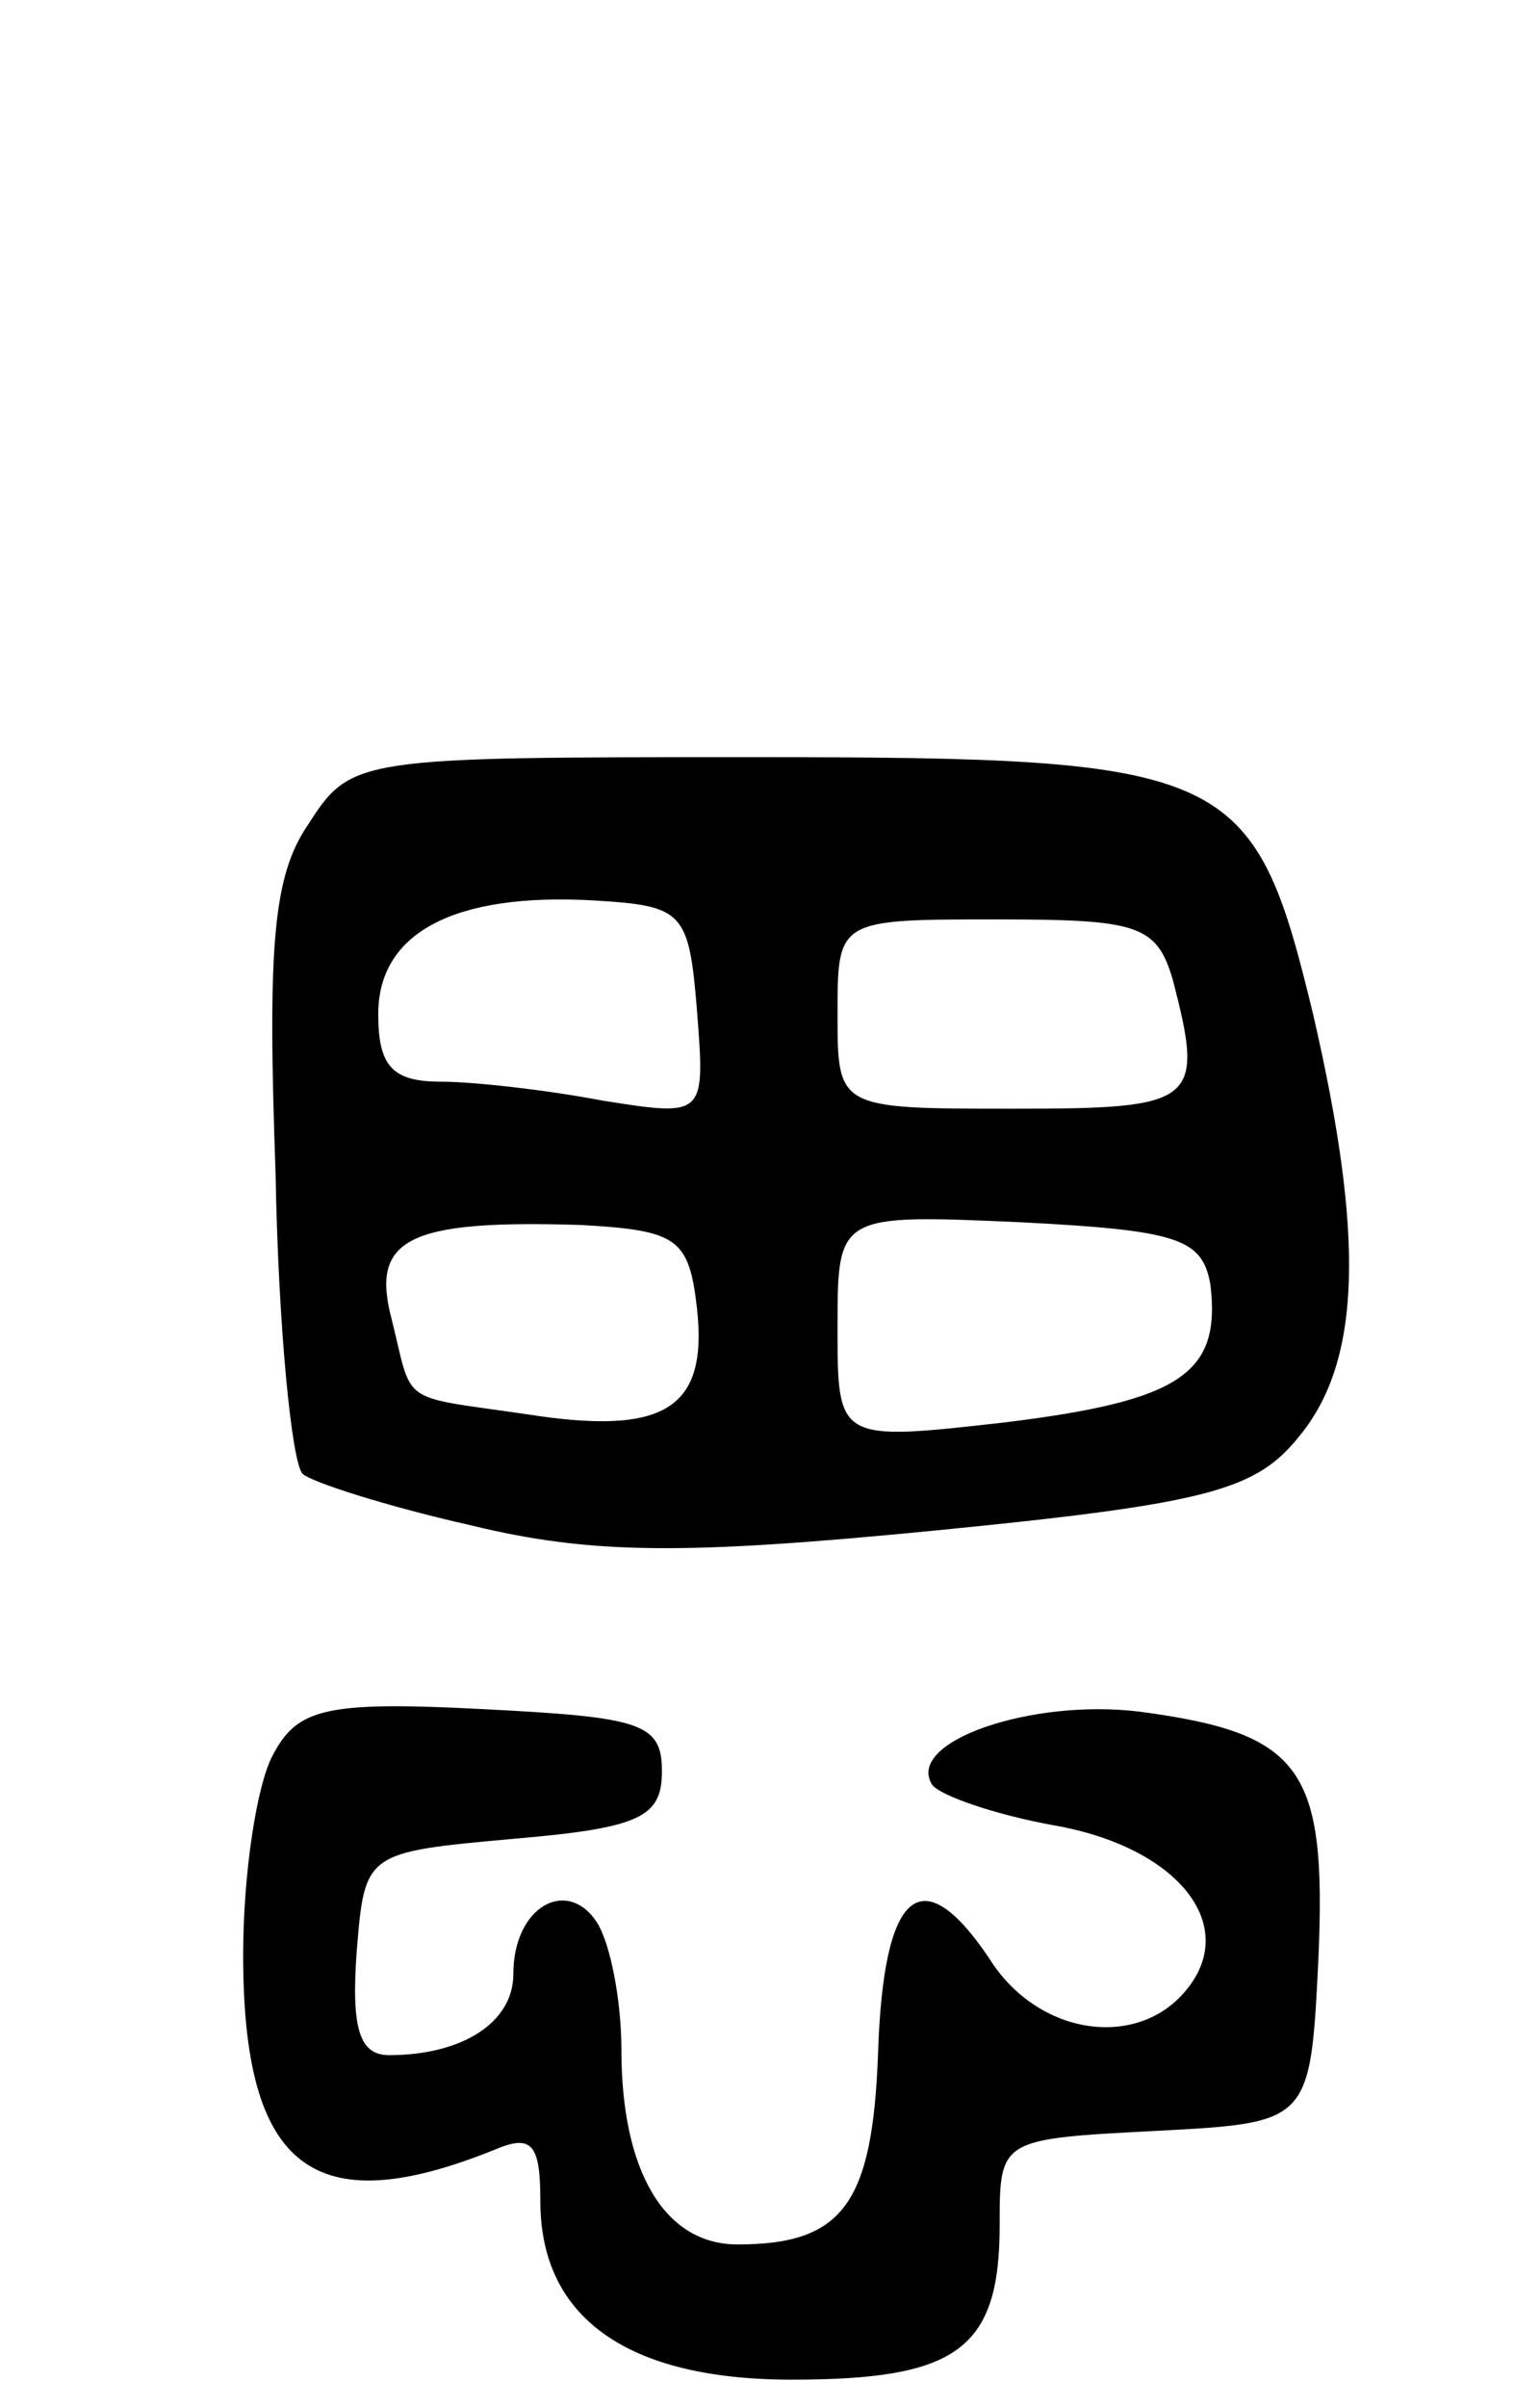<svg version="1.0" xmlns="http://www.w3.org/2000/svg"
 width="57pt" height="89pt" viewBox="0 0 57 89"
 preserveAspectRatio="xMidYMid meet">
<g transform="translate(0,89) scale(0.1,-0.1)"
fill="#000000" stroke="none">
<path d="M114 585 c-13 -19 -15 -45 -12 -129 1 -57 6 -107 10 -111 3 -3 31
-12 62 -19 45 -11 80 -11 172 -2 102 10 119 15 135 35 23 28 24 74 5 156 -22
91 -30 95 -207 95 -147 0 -149 0 -165 -25z m144 -69 c3 -39 3 -39 -35 -33 -21
4 -48 7 -60 7 -18 0 -23 6 -23 25 0 30 28 45 80 42 33 -2 35 -4 38 -41z m176
12 c12 -46 9 -48 -59 -48 -65 0 -65 0 -65 35 0 35 0 35 59 35 52 0 59 -2 65
-22z m-176 -122 c4 -37 -12 -47 -63 -39 -48 7 -42 3 -50 35 -8 30 6 37 70 35
36 -2 40 -5 43 -31z m190 9 c4 -33 -11 -43 -76 -51 -62 -7 -62 -7 -62 35 0 42
0 42 68 39 58 -3 67 -6 70 -23z"/>
<path d="M101 241 c-6 -11 -11 -44 -11 -74 0 -79 26 -99 93 -72 14 6 17 2 17
-19 0 -43 32 -66 93 -66 61 0 77 11 77 57 0 32 0 32 58 35 57 3 57 3 60 64 3
70 -6 83 -66 91 -40 5 -87 -11 -77 -27 3 -4 23 -11 45 -15 46 -8 69 -37 49
-61 -18 -22 -55 -17 -73 12 -25 37 -39 25 -41 -35 -2 -56 -13 -71 -52 -71 -27
0 -43 27 -43 72 0 18 -4 39 -9 47 -11 17 -31 6 -31 -19 0 -18 -19 -30 -46 -30
-11 0 -14 10 -12 38 3 37 3 37 58 42 47 4 55 8 55 25 0 18 -8 20 -67 23 -58 3
-68 0 -77 -17z"/>
</g>
</svg>
